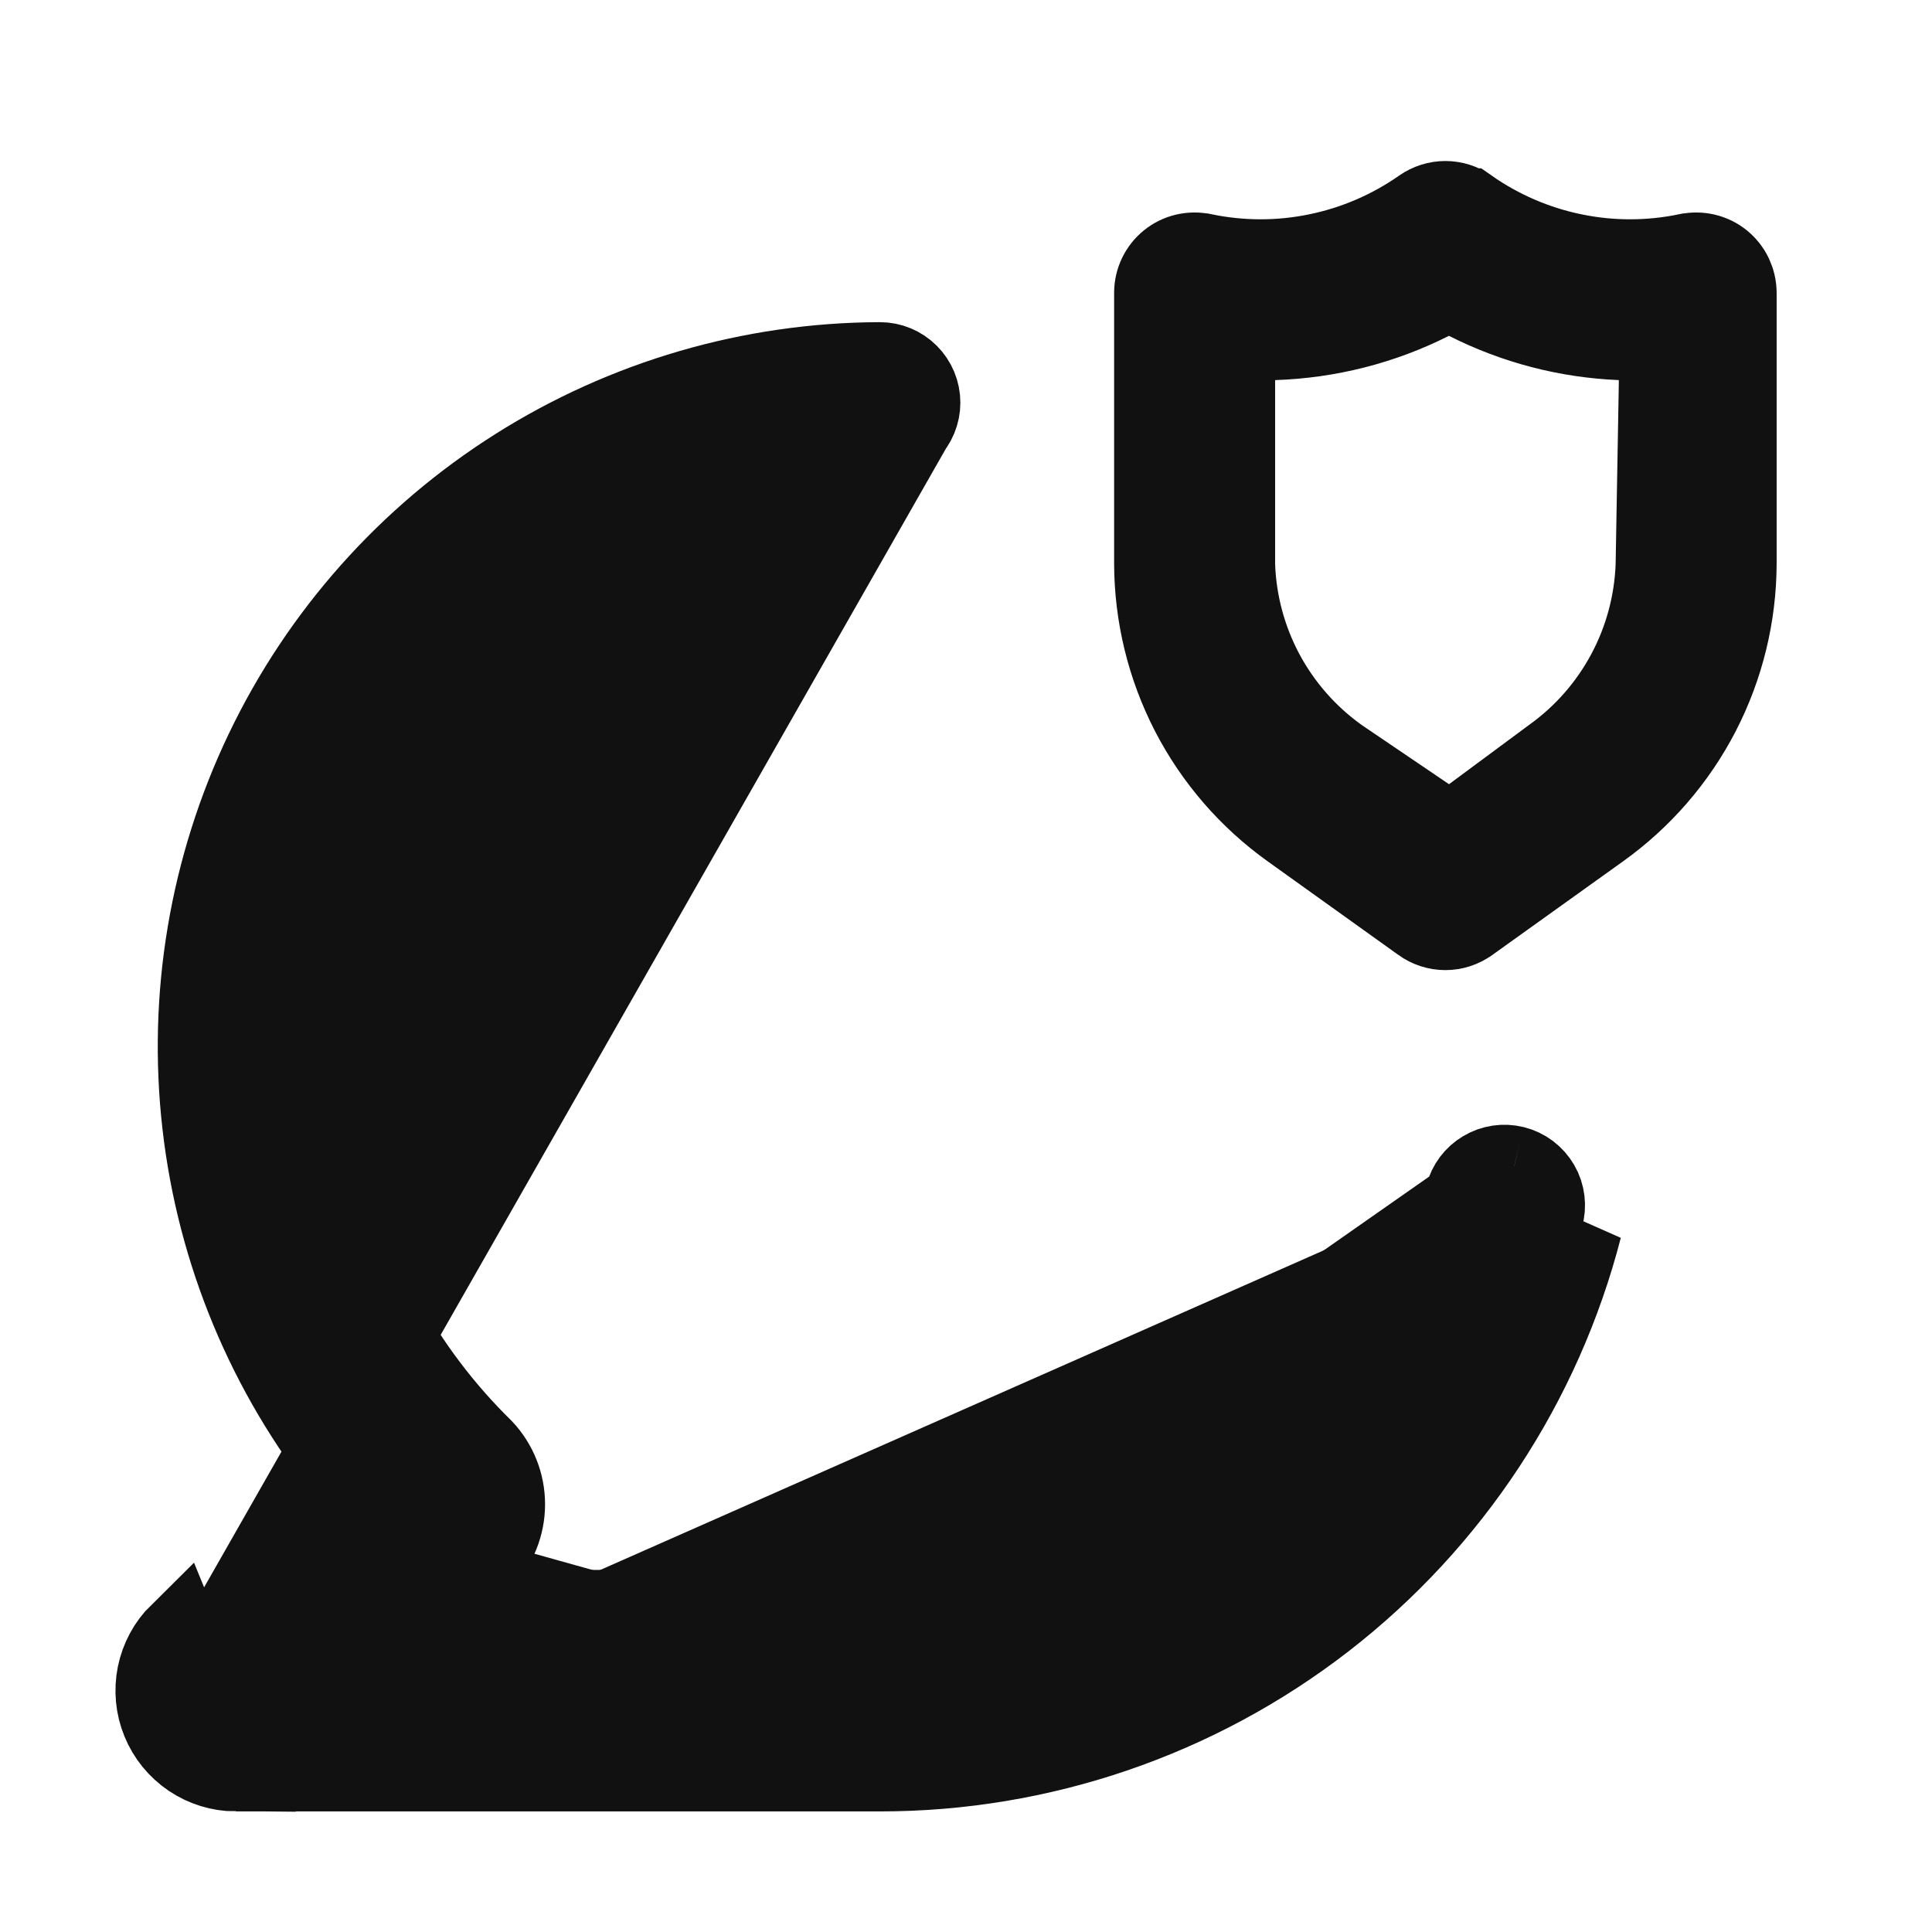 <svg width="24" height="24" viewBox="0 0 24 24" fill="none" xmlns="http://www.w3.org/2000/svg">
<path d="M18.81 14.487L18.809 14.487C18.681 14.455 18.546 14.475 18.432 14.543C18.319 14.61 18.237 14.719 18.204 14.846C17.794 16.464 16.856 17.898 15.538 18.922C14.221 19.947 12.599 20.503 10.93 20.502M18.81 14.487L10.93 20.002M18.81 14.487C18.875 14.503 18.937 14.533 18.99 14.573C19.044 14.614 19.089 14.665 19.123 14.723C19.157 14.781 19.178 14.846 19.186 14.913C19.194 14.98 19.189 15.047 19.17 15.112L19.168 15.12L19.166 15.127C18.694 16.952 17.63 18.569 16.139 19.723C14.648 20.877 12.816 21.503 10.93 21.502H10.93H2.931M18.81 14.487L10.93 22.002M10.93 20.502L10.93 20.002M10.93 20.502H10.93V20.002M10.93 20.502H5.35H4.116L5.002 19.643L5.642 19.022M10.93 20.002H6.068L5.698 20.361L5.35 20.002V19.502H5.866L6 19.372M5.642 19.022C5.64 19.025 5.638 19.027 5.636 19.029L6 19.372M5.642 19.022C5.725 18.93 5.771 18.811 5.771 18.687C5.771 18.562 5.725 18.442 5.641 18.35C4.58 17.307 3.853 15.971 3.553 14.513C3.252 13.051 3.394 11.532 3.961 10.152C4.529 8.771 5.495 7.591 6.737 6.763C7.978 5.934 9.439 5.495 10.931 5.502C11.063 5.502 11.19 5.449 11.283 5.355C11.377 5.262 11.43 5.134 11.43 5.002C11.43 4.869 11.377 4.742 11.283 4.648C11.19 4.555 11.063 4.502 10.931 4.502C9.332 4.507 7.768 4.963 6.417 5.817C5.066 6.671 3.983 7.889 3.293 9.331C2.603 10.773 2.333 12.38 2.515 13.968C2.696 15.556 3.322 17.061 4.32 18.31L4.602 18.662L4.28 18.979L2.582 20.647C2.582 20.647 2.581 20.647 2.581 20.648M5.642 19.022L5.652 19.013L6 19.372M6 19.372C6.174 19.186 6.271 18.941 6.271 18.687C6.271 18.432 6.174 18.187 6 18.002C5.005 17.027 4.323 15.777 4.042 14.412C3.762 13.048 3.894 11.63 4.424 10.342C4.953 9.053 5.855 7.952 7.014 7.178C8.173 6.405 9.537 5.996 10.93 6.002L2.581 20.648M2.93 22.002H10.93M2.93 22.002L2.932 21.502C2.932 21.502 2.931 21.502 2.931 21.502M2.93 22.002C2.732 22.001 2.539 21.942 2.375 21.831C2.211 21.72 2.084 21.564 2.009 21.381C1.934 21.198 1.915 20.997 1.954 20.803C1.994 20.609 2.089 20.431 2.23 20.292L2.93 22.002ZM10.93 22.002C12.926 22.003 14.866 21.341 16.445 20.119M10.93 22.002L16.445 20.119M2.931 21.502C2.833 21.501 2.736 21.472 2.655 21.416C2.573 21.361 2.509 21.283 2.471 21.191C2.434 21.1 2.424 20.999 2.444 20.902C2.464 20.806 2.511 20.717 2.581 20.648M2.931 21.502L2.581 20.648M16.445 20.119C18.023 18.897 19.151 17.185 19.65 15.252L16.445 20.119ZM20.961 3.151L20.961 3.151L20.965 3.151C21.038 3.135 21.114 3.136 21.187 3.153C21.259 3.17 21.327 3.203 21.385 3.25C21.442 3.297 21.489 3.355 21.521 3.422C21.552 3.488 21.569 3.56 21.57 3.634L21.57 7.001C21.57 7.001 21.57 7.001 21.57 7.001C21.568 7.646 21.413 8.281 21.118 8.853C20.822 9.426 20.394 9.92 19.869 10.295L19.869 10.295L18.249 11.455L18.247 11.456C18.162 11.518 18.06 11.551 17.955 11.551C17.85 11.551 17.748 11.518 17.662 11.456L17.661 11.455L16.041 10.295L16.041 10.295C15.516 9.92 15.088 9.426 14.792 8.853C14.497 8.281 14.342 7.646 14.34 7.001V3.634C14.341 3.56 14.357 3.488 14.389 3.422C14.421 3.355 14.467 3.297 14.525 3.25C14.583 3.203 14.65 3.17 14.723 3.153C14.796 3.136 14.871 3.135 14.944 3.151L14.948 3.151C15.416 3.248 15.898 3.249 16.365 3.152C16.833 3.056 17.276 2.865 17.667 2.591L17.667 2.591C17.752 2.532 17.852 2.5 17.955 2.5C18.058 2.5 18.158 2.532 18.242 2.591L18.243 2.591C18.634 2.865 19.077 3.056 19.544 3.152C20.012 3.249 20.494 3.248 20.961 3.151ZM20.57 7.019L20.57 7.019L20.57 7.011L20.61 4.731L20.618 4.242L20.13 4.222C19.467 4.195 18.818 4.026 18.226 3.726L18.001 3.612L17.775 3.725C17.169 4.031 16.503 4.2 15.824 4.222L15.34 4.238V4.722V7.002V7.01L15.34 7.019C15.356 7.488 15.48 7.948 15.701 8.362C15.923 8.776 16.237 9.134 16.618 9.408L16.618 9.408L16.629 9.416L17.719 10.155L18.012 10.355L18.297 10.144L19.294 9.406C19.675 9.132 19.987 8.775 20.208 8.362C20.43 7.948 20.553 7.488 20.57 7.019Z" fill="#111111" stroke="#111111"/>
</svg>
